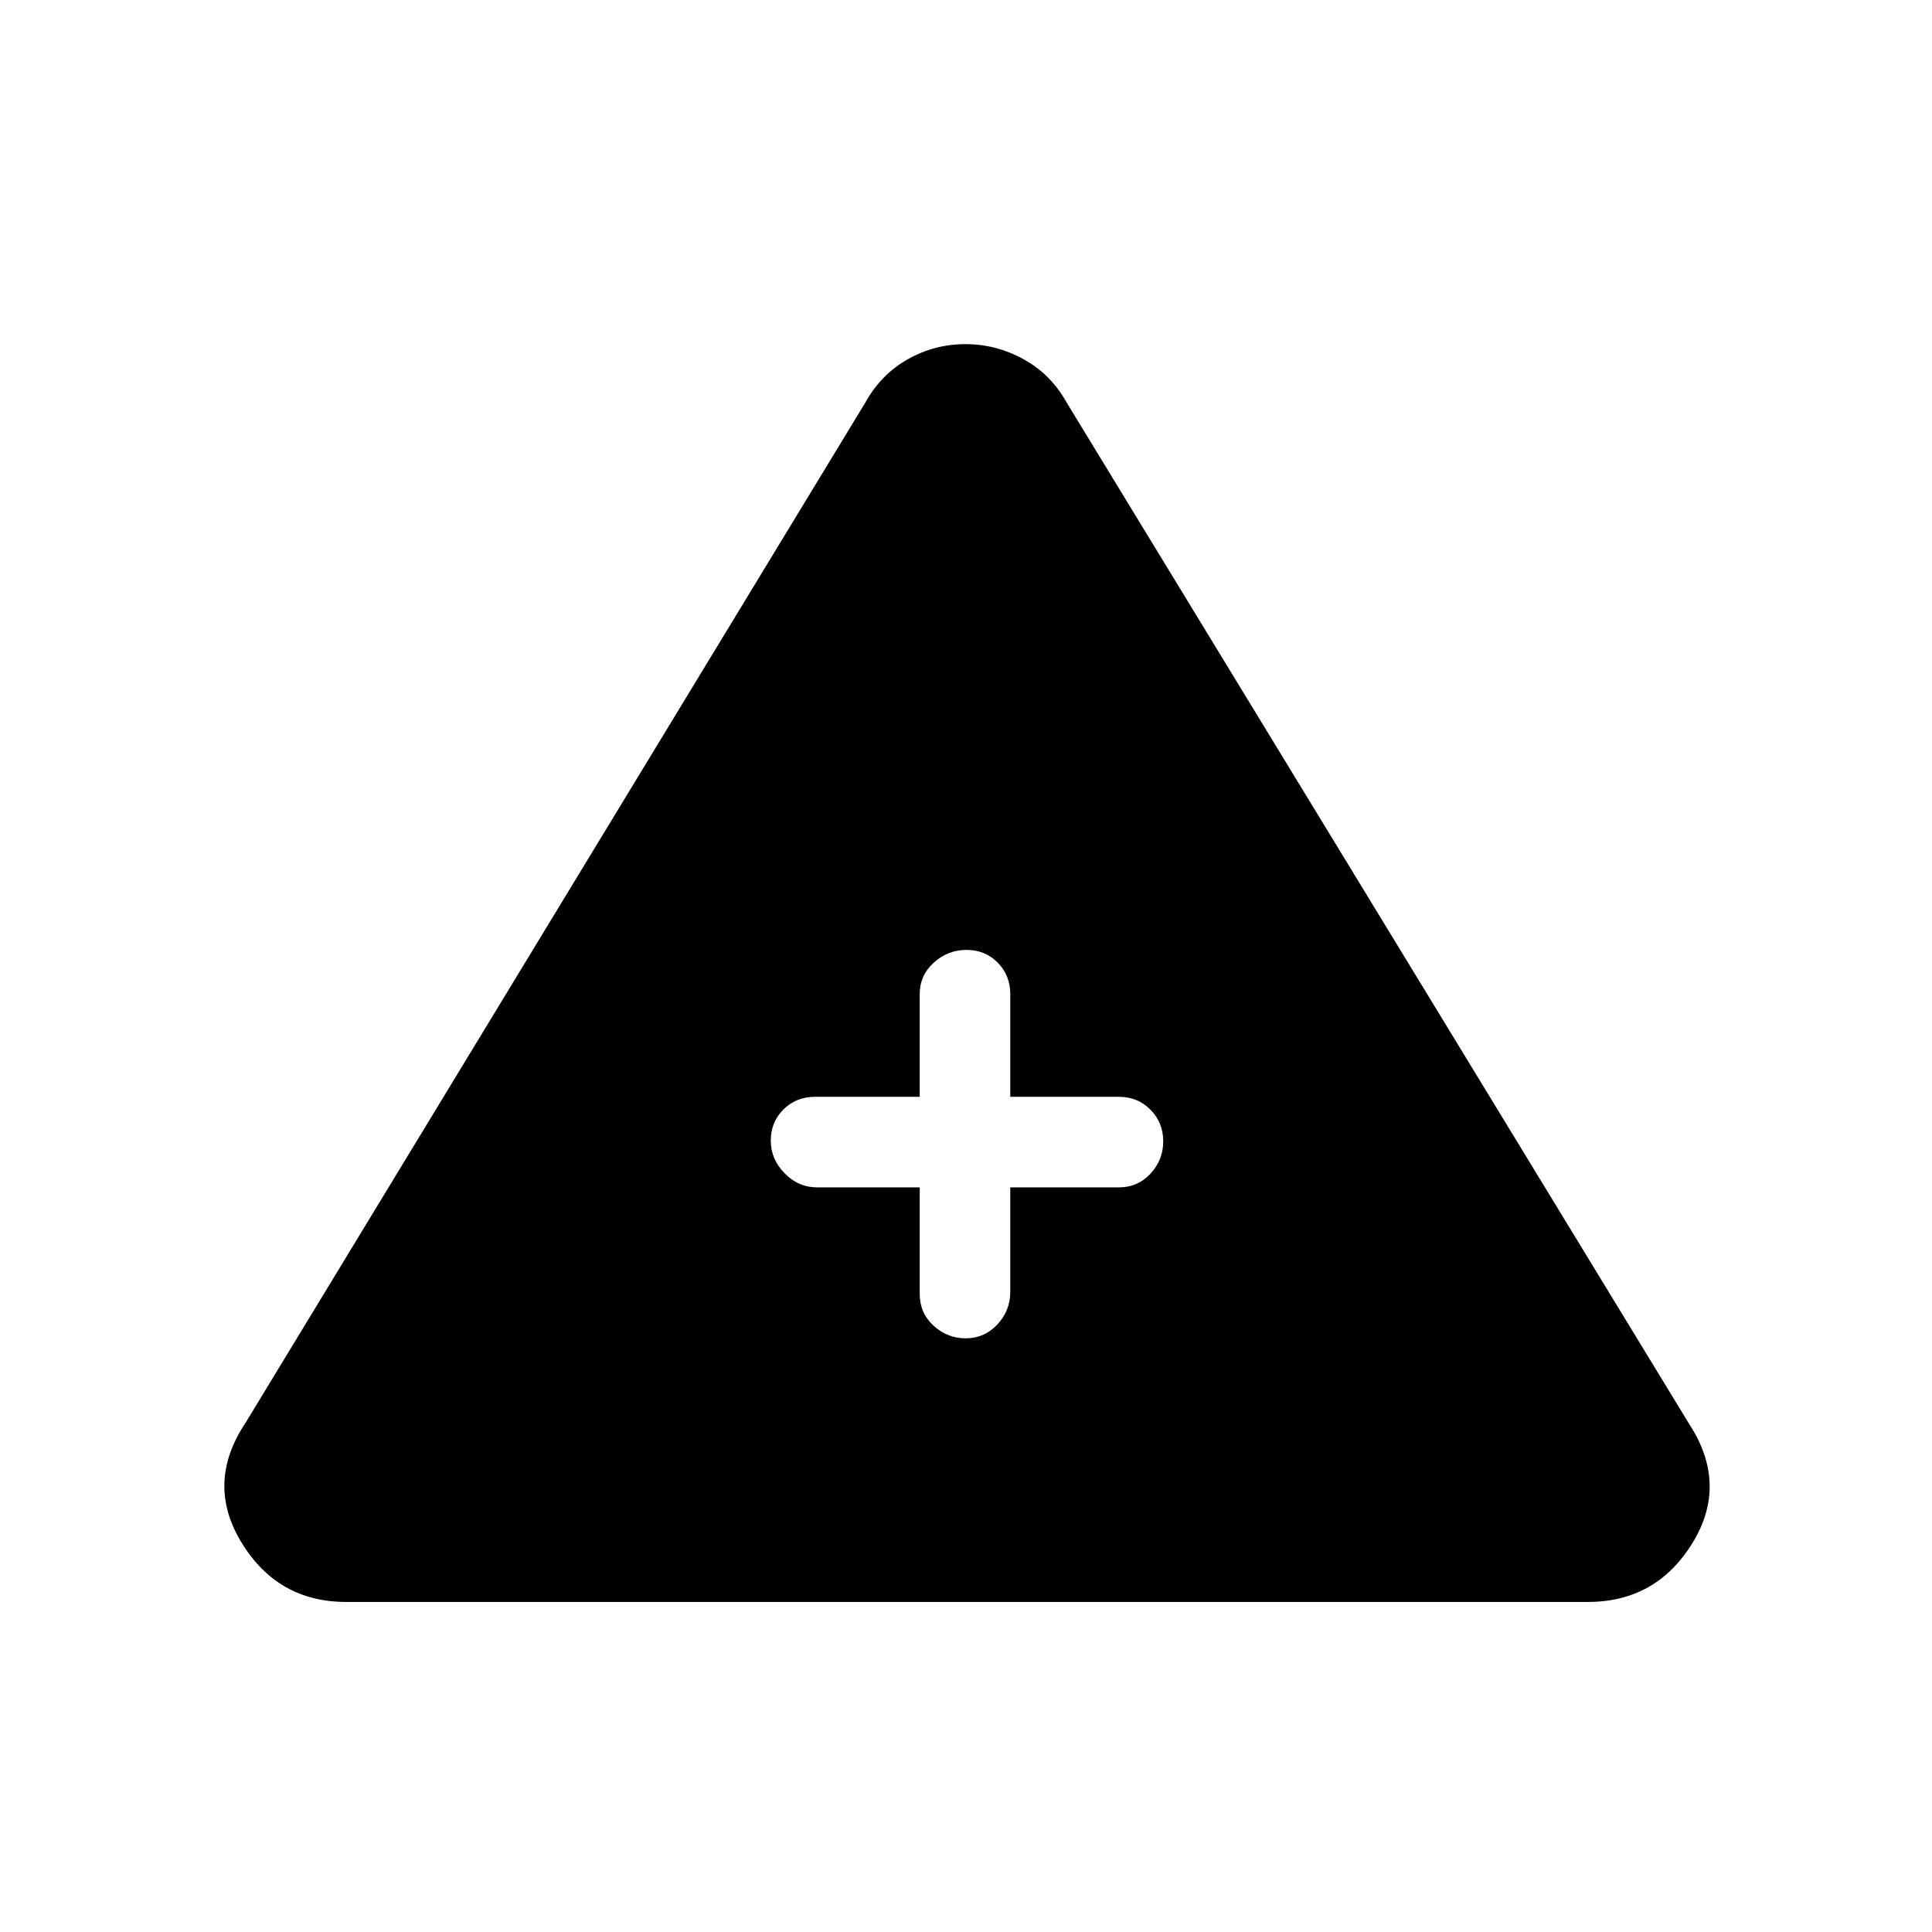 <svg xmlns="http://www.w3.org/2000/svg" height="20" viewBox="0 -960 960 960" width="20"><path d="M172-164q-33.957 0-51.978-29.5Q102-223 122-253l308-507q7.784-14 21.099-21.5 13.315-7.5 28.608-7.5 15.293 0 28.901 7.5T530-760l309 507q20 30.333 2 59.667Q823-164 789-164H172Zm285-206v53q0 9.35 6.825 15.675 6.824 6.325 16.07 6.325 9.245 0 15.675-6.875Q502-308.75 502-318v-52h54q9.35 0 15.675-6.825 6.325-6.824 6.325-16.07 0-9.245-6.325-15.675Q565.35-415 556-415h-54v-51q0-9.35-6.254-15.675-6.255-6.325-15.5-6.325Q471-488 464-481.675q-7 6.325-7 15.675v51h-52q-9.35 0-15.675 6.254-6.325 6.255-6.325 15.5Q383-384 389.875-377q6.875 7 16.125 7h51Z"/></svg>